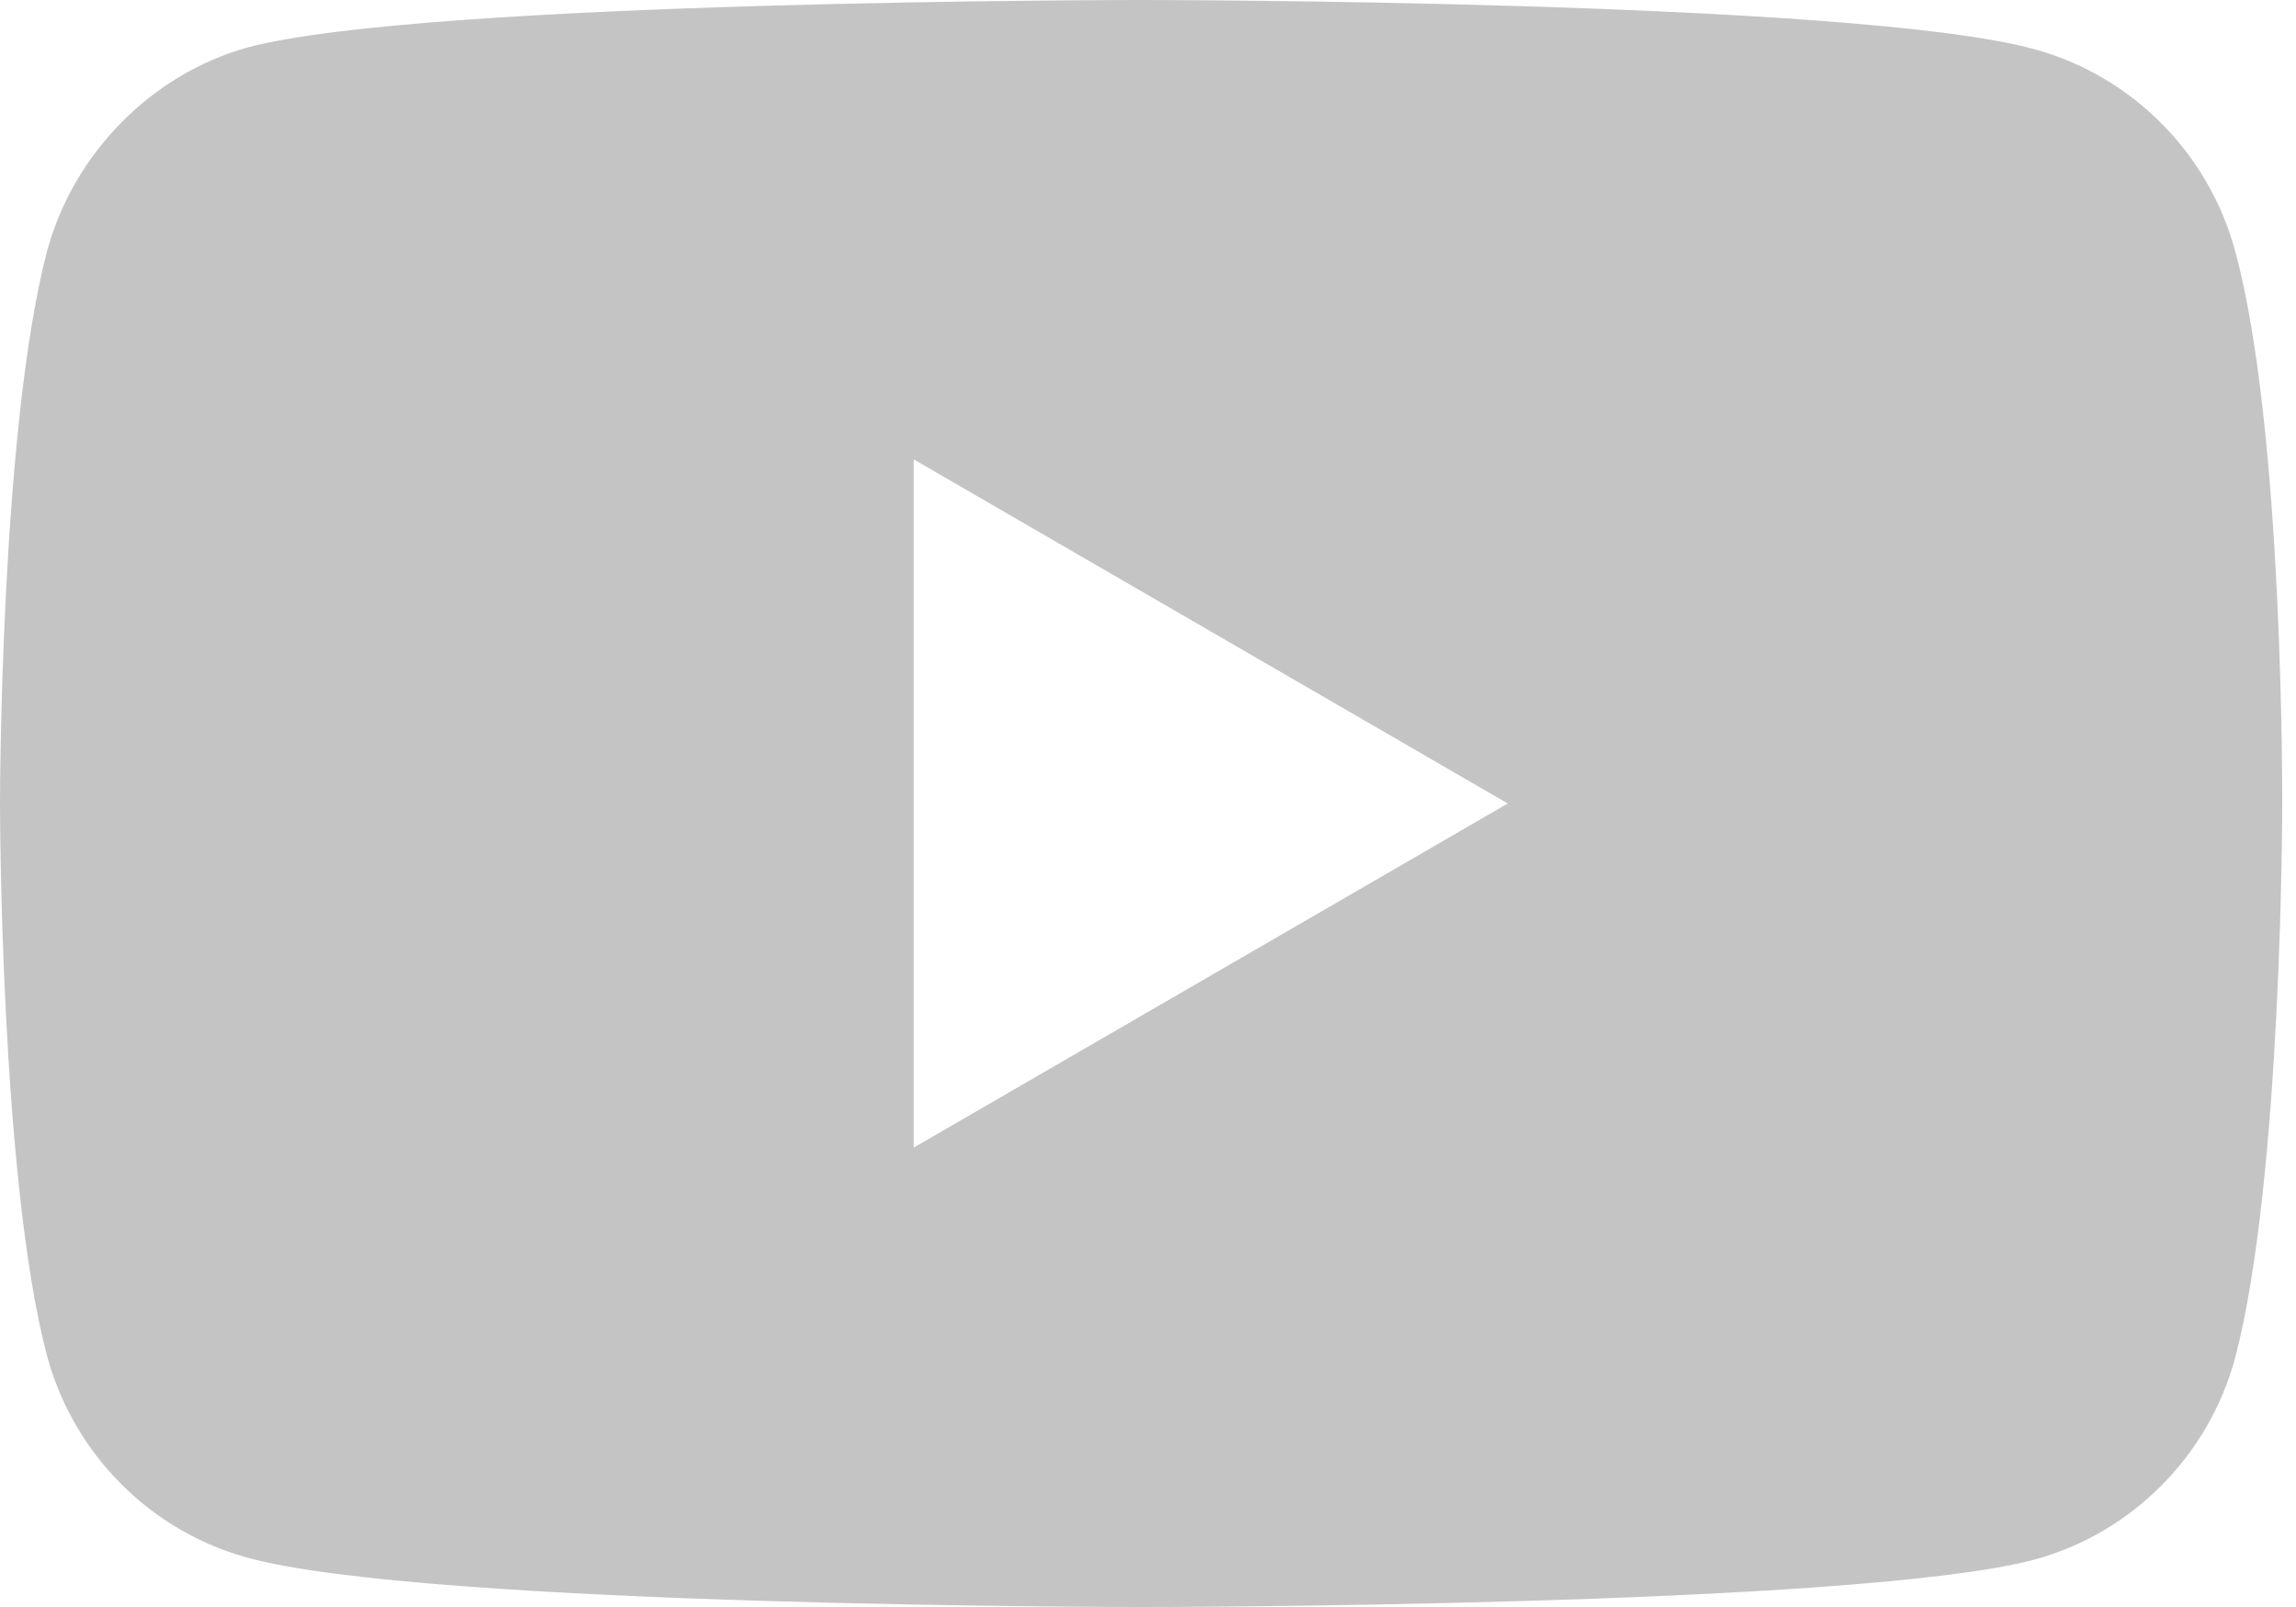 <svg width="20" height="14" viewBox="0 0 20 14" fill="none" xmlns="http://www.w3.org/2000/svg">
<path fill-rule="evenodd" clip-rule="evenodd" d="M17.718 0.428C18.57 0.659 19.241 1.334 19.471 2.191C19.896 3.755 19.88 7.016 19.88 7.016C19.88 7.016 19.88 10.261 19.471 11.826C19.241 12.682 18.57 13.358 17.718 13.588C16.163 14 9.94 14 9.94 14C9.94 14 3.734 14 2.162 13.572C1.31 13.341 0.639 12.666 0.409 11.809C0 10.261 0 7 0 7C0 7 0 3.755 0.409 2.191C0.639 1.334 1.326 0.642 2.162 0.412C3.717 0 9.94 0 9.94 0C9.94 0 16.163 0 17.718 0.428ZM7.959 4.002L13.134 7L7.959 9.998V4.002Z" fill="#C4C4C4"/>
</svg>
